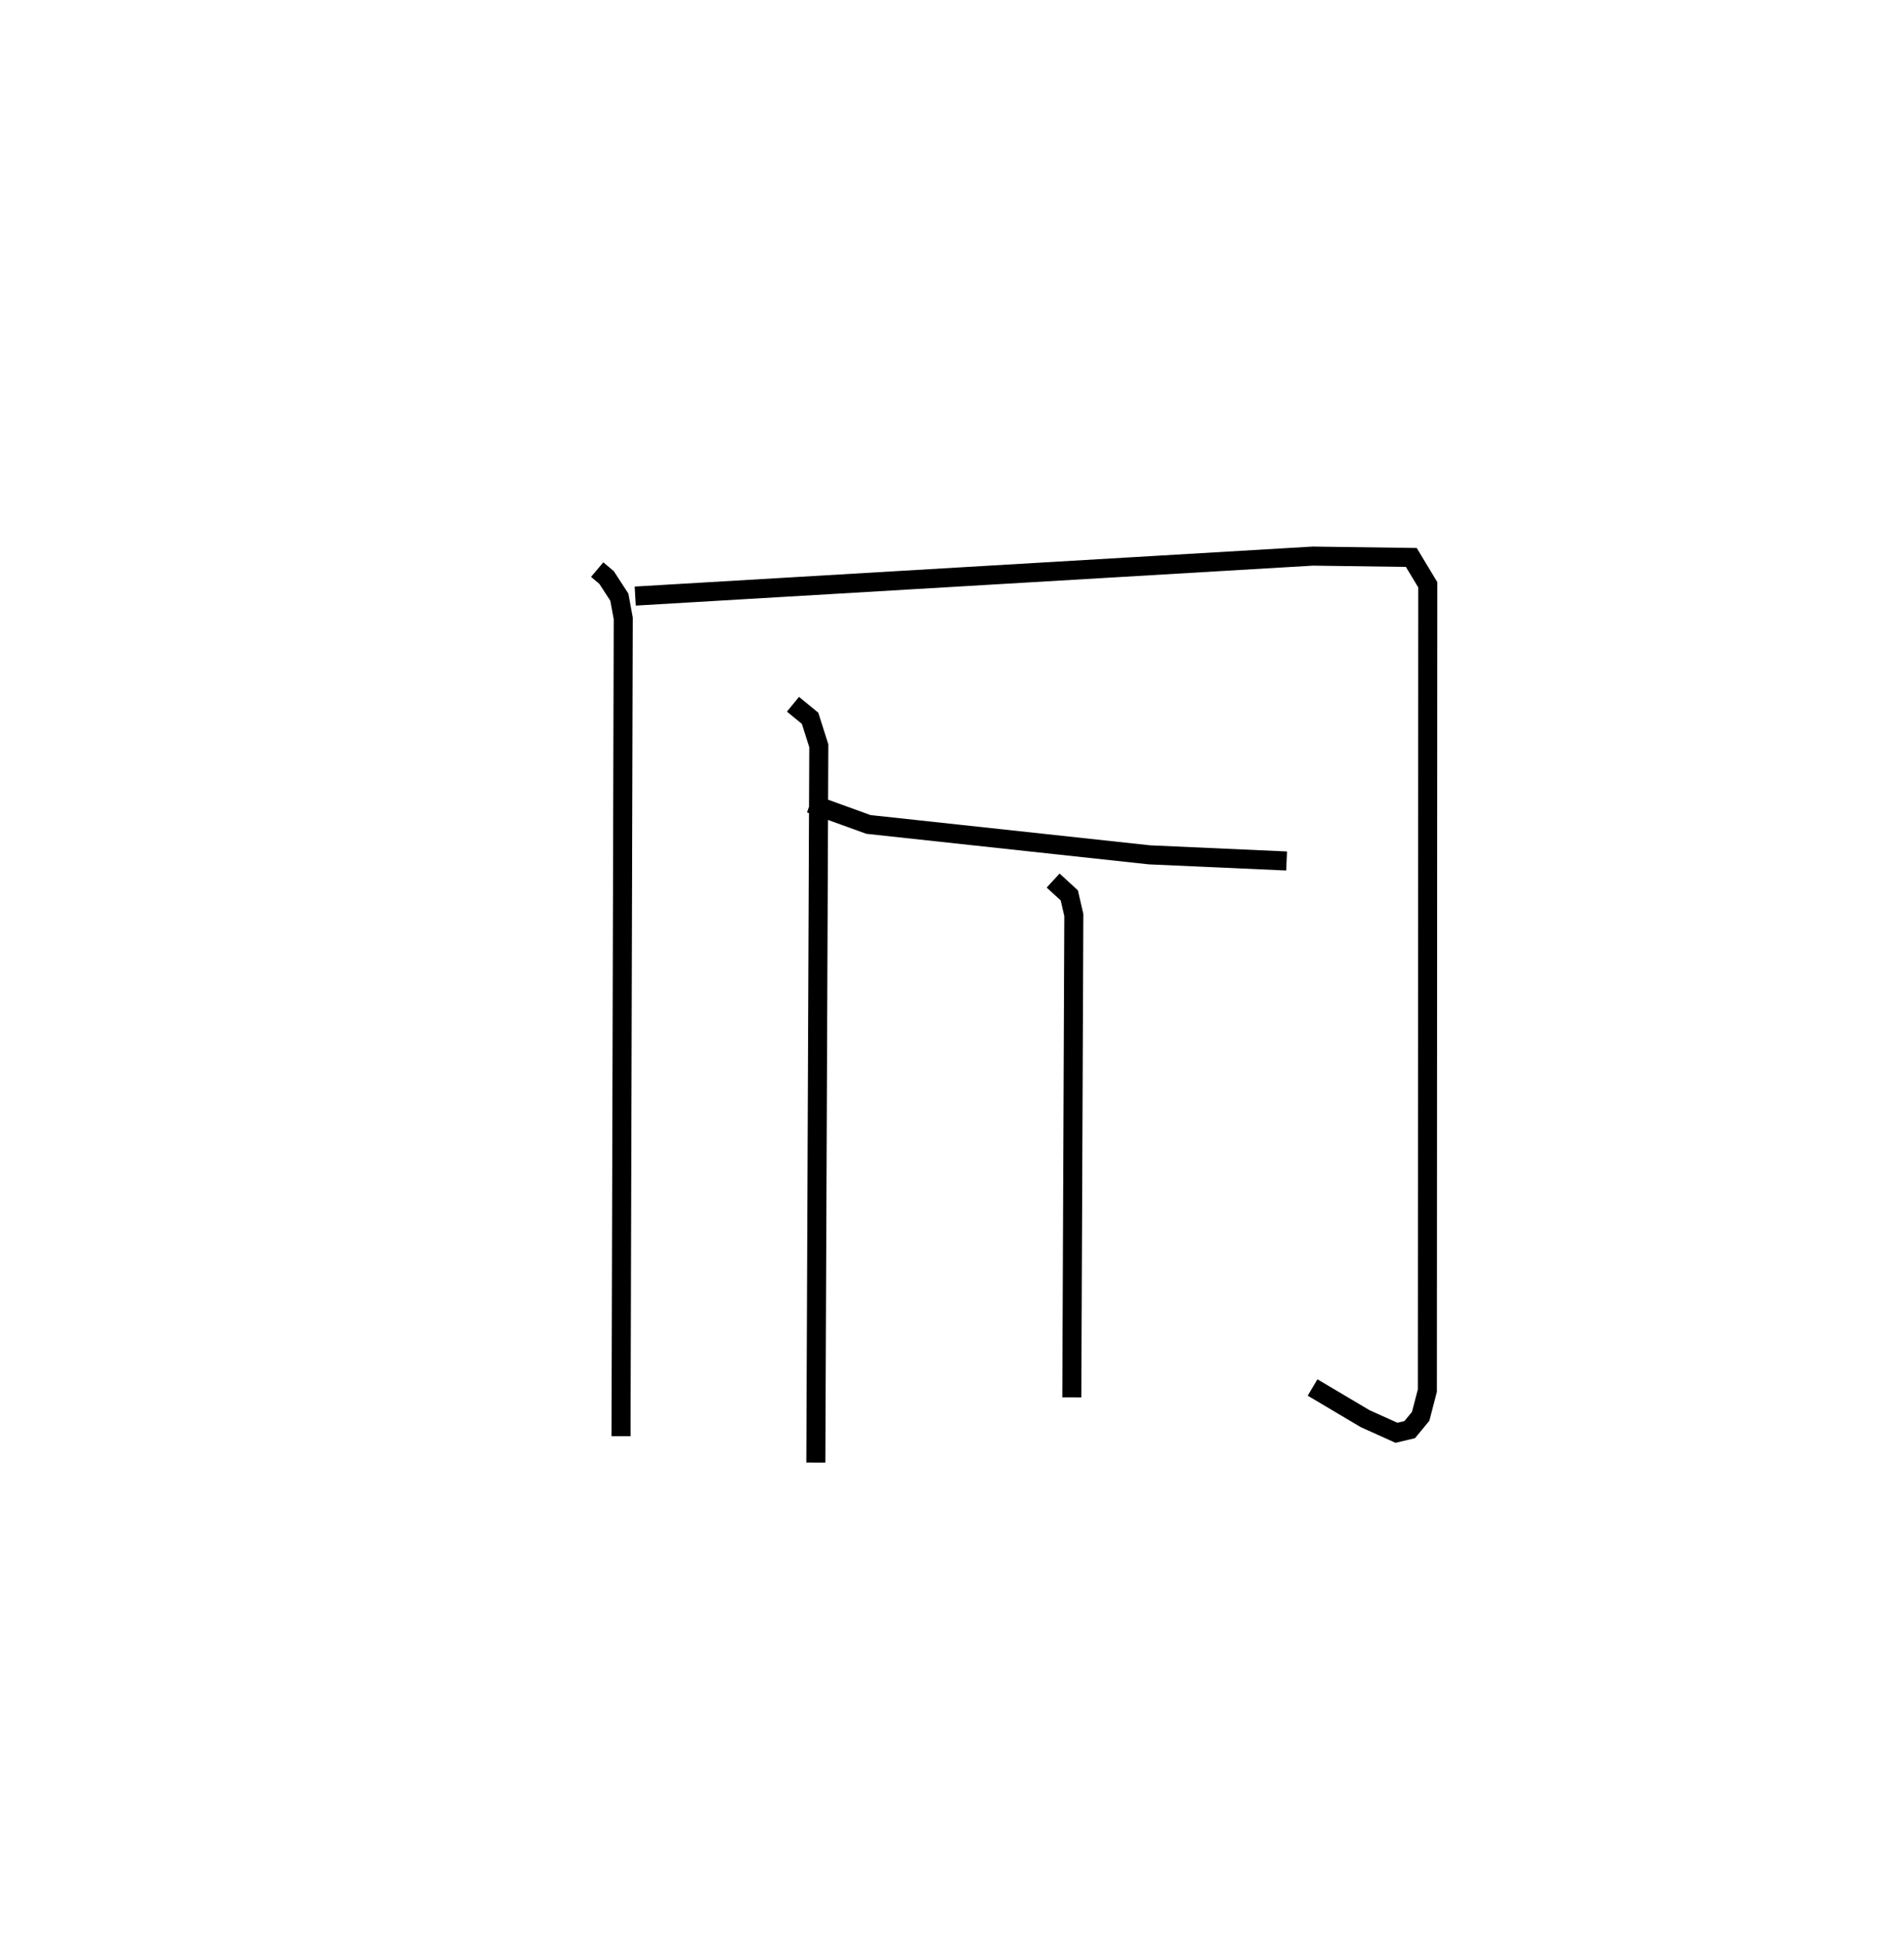 <?xml version="1.0" encoding="utf-8" ?>
<svg baseProfile="full" height="101.755" version="1.1" width="99.955" xmlns="http://www.w3.org/2000/svg" xmlns:ev="http://www.w3.org/2001/xml-events" xmlns:xlink="http://www.w3.org/1999/xlink"><defs /><rect fill="white" height="101.755" width="99.955" x="0" y="0" /><path d="M25,25 m0.0,0.0 m6.35,4.891 l0.495,0.418 0.669,1.03 l0.205,1.114 -0.117,42.915 m0.746,-44.087 l35.574,-2.098 5.168,0.071 l0.865,1.434 -0.022,42.288 l-0.352,1.351 -0.576,0.697 l-0.695,0.165 -1.643,-0.74 l-2.76,-1.637 m-26.372,-30.652 l3.057,1.105 14.753,1.595 l7.198,0.323 m-25.914,-8.226 l0.897,0.736 0.459,1.442 l-0.156,37.619 m12.457,-30.544 l0.849,0.778 0.238,1.031 l-0.106,25.314 " fill="none" stroke="black" stroke-width="1" /></svg>